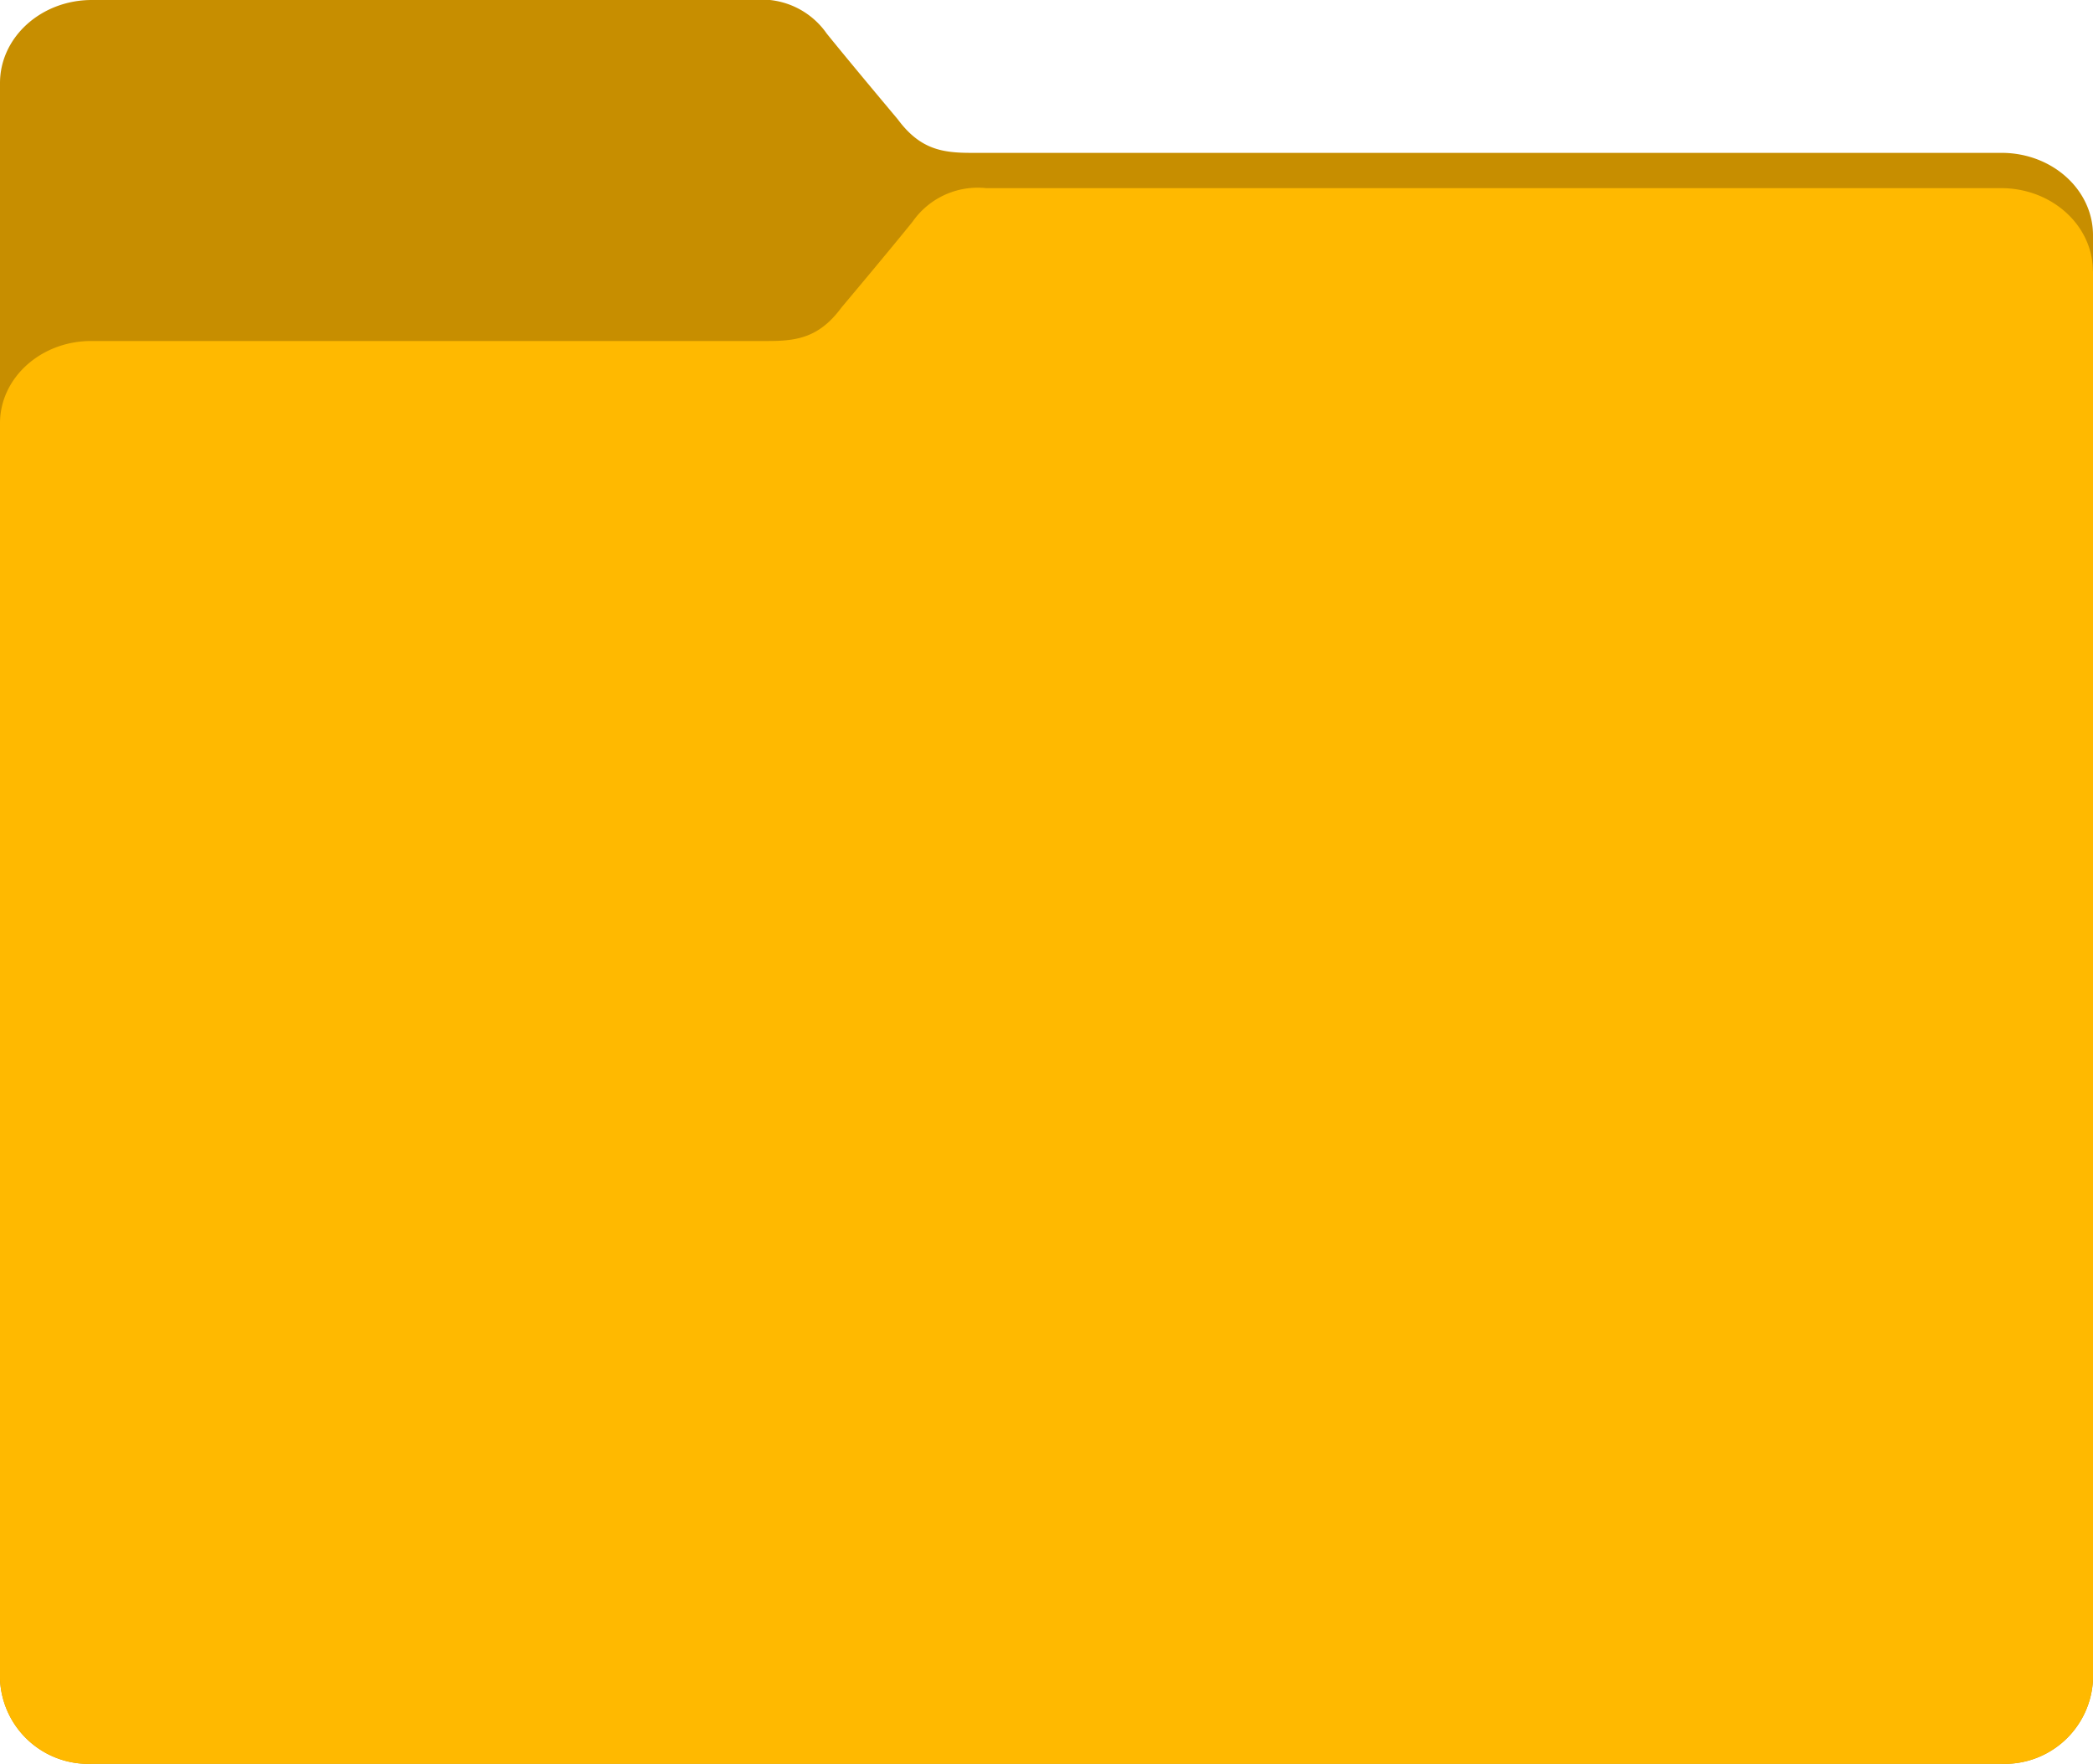 <svg xmlns="http://www.w3.org/2000/svg" viewBox="0 0 142.4 120"><title>general-folder</title><path d="M142.4,16v98.26a6.009,6.009,0,0,1-6.248,5.74H6.248A6.01,6.01,0,0,1,0,114.26V5.653C0,2.531,2.8,0,6.248,0h45a5.4,5.4,0,0,1,5,2.285c1.652,2.048,4.831,5.83,4.831,5.83,1.516,2.048,3.028,2.285,5,2.285h70.1C139.62,10.4,142.4,12.907,142.4,16Z" fill="#c78e00"/><path d="M142.4,18.453V114.26a6.01,6.01,0,0,1-6.248,5.74H6.248A6.01,6.01,0,0,1,0,114.26V28.8c0-3.093,2.779-5.6,6.208-5.6H52.257c1.976,0,3.488-.236,5-2.285,0,0,3.179-3.782,4.831-5.83a5.4,5.4,0,0,1,5-2.285h69.057c3.449,0,6.247,2.531,6.247,5.653Z" fill="#ffb900"/></svg>